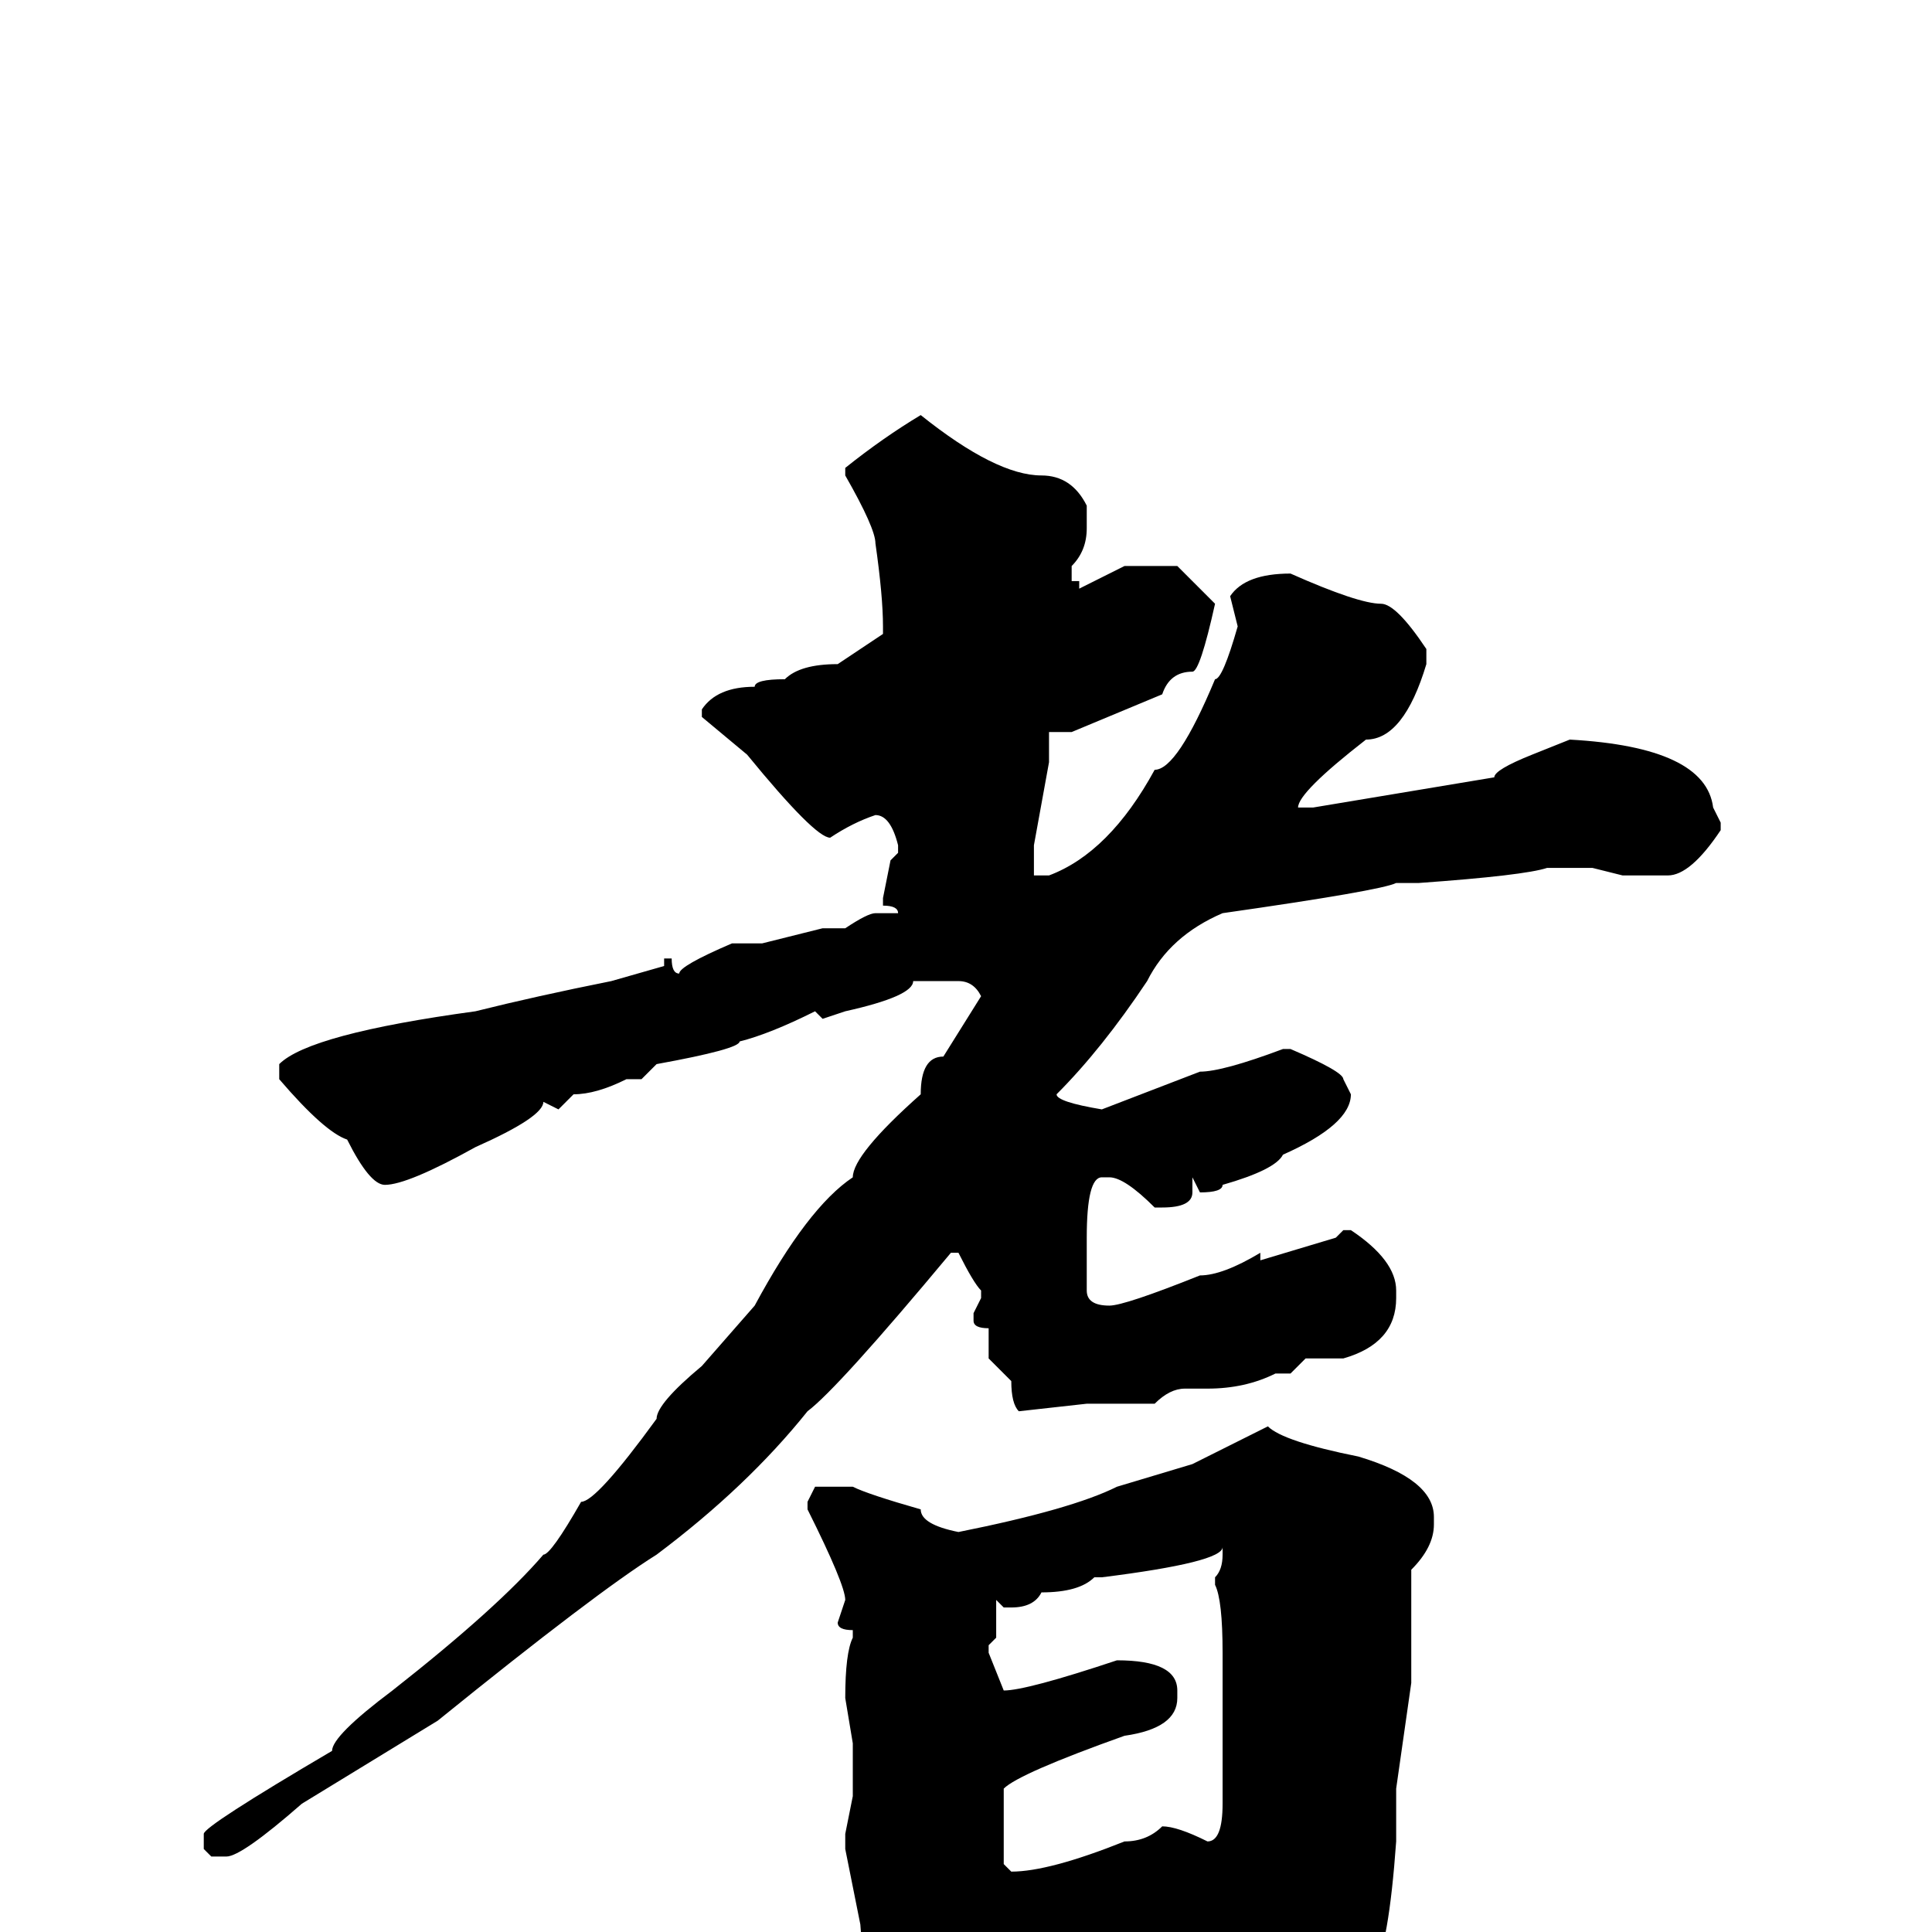 <svg xmlns="http://www.w3.org/2000/svg" viewBox="0 -256 256 256">
	<path fill="#000000" d="M122 -201Q132 -193 138 -193Q142 -193 144 -189V-186Q144 -183 142 -181V-179H143V-178L149 -181H150H152H156Q158 -179 161 -176Q159 -167 158 -167Q155 -167 154 -164L142 -159H140H139V-155L137 -144V-140H139Q147 -143 153 -154Q156 -154 161 -166Q162 -166 164 -173L163 -177Q165 -180 171 -180Q180 -176 183 -176Q185 -176 189 -170V-168Q186 -158 181 -158Q172 -151 172 -149H174L198 -153Q198 -154 203 -156L208 -158Q226 -157 227 -149L228 -147V-146Q224 -140 221 -140H215L211 -141H206H205Q202 -140 188 -139H185Q183 -138 162 -135Q155 -132 152 -126Q146 -117 140 -111Q140 -110 146 -109L159 -114Q162 -114 170 -117H171Q178 -114 178 -113L179 -111Q179 -107 170 -103Q169 -101 162 -99Q162 -98 159 -98L158 -100V-98Q158 -96 154 -96H153Q149 -100 147 -100H146Q144 -100 144 -92V-90V-88V-85Q144 -83 147 -83Q149 -83 159 -87Q162 -87 167 -90V-89L177 -92L178 -93H179Q185 -89 185 -85V-84Q185 -78 178 -76H173L171 -74H169Q165 -72 160 -72H157Q155 -72 153 -70H144L135 -69Q134 -70 134 -73L131 -76V-77V-79V-80Q129 -80 129 -81V-82L130 -84V-85Q129 -86 127 -90H126Q111 -72 107 -69Q99 -59 87 -50Q79 -45 58 -28L40 -17Q32 -10 30 -10H28L27 -11V-13Q27 -14 44 -24Q44 -26 52 -32Q66 -43 72 -50Q73 -50 77 -57Q79 -57 87 -68Q87 -70 93 -75L100 -83Q107 -96 113 -100Q113 -103 122 -111Q122 -116 125 -116L130 -124Q129 -126 127 -126H124H122H121Q121 -124 112 -122L109 -121L108 -122Q102 -119 98 -118Q98 -117 87 -115L85 -113H84H83Q79 -111 76 -111L74 -109L72 -110Q72 -108 63 -104Q54 -99 51 -99Q49 -99 46 -105Q43 -106 37 -113V-115Q41 -119 63 -122Q71 -124 81 -126L88 -128V-129H89Q89 -127 90 -127Q90 -128 97 -131H101L109 -133H112Q115 -135 116 -135H119Q119 -136 117 -136V-137L118 -142L119 -143V-144Q118 -148 116 -148Q113 -147 110 -145Q108 -145 99 -156L93 -161V-162Q95 -165 100 -165Q100 -166 104 -166Q106 -168 111 -168L117 -172V-173Q117 -177 116 -184Q116 -186 112 -193V-194Q117 -198 122 -201ZM168 -67Q170 -65 180 -63Q190 -60 190 -55V-54Q190 -51 187 -48V-42V-33L185 -19V-12Q184 2 182 5Q181 9 168 24L166 25H165Q162 25 160 7V4Q158 4 158 0L156 1H153L148 3L145 2Q138 3 133 6Q131 6 124 13Q122 14 121 14H119Q115 14 114 -1L112 -11V-13L113 -18V-22V-25L112 -31Q112 -37 113 -39V-40Q111 -40 111 -41L112 -44Q112 -46 107 -56V-57L108 -59H113Q115 -58 122 -56Q122 -54 127 -53Q142 -56 148 -59L158 -62ZM146 -47H145Q143 -45 138 -45Q137 -43 134 -43H133L132 -44V-43V-39L131 -38V-37L133 -32Q136 -32 148 -36Q156 -36 156 -32V-31Q156 -27 149 -26Q135 -21 133 -19V-9L134 -8Q139 -8 149 -12Q152 -12 154 -14Q156 -14 160 -12Q162 -12 162 -17V-20V-24V-28V-34V-37Q162 -44 161 -46V-47Q162 -48 162 -50V-51Q162 -49 146 -47Z"/>
</svg>